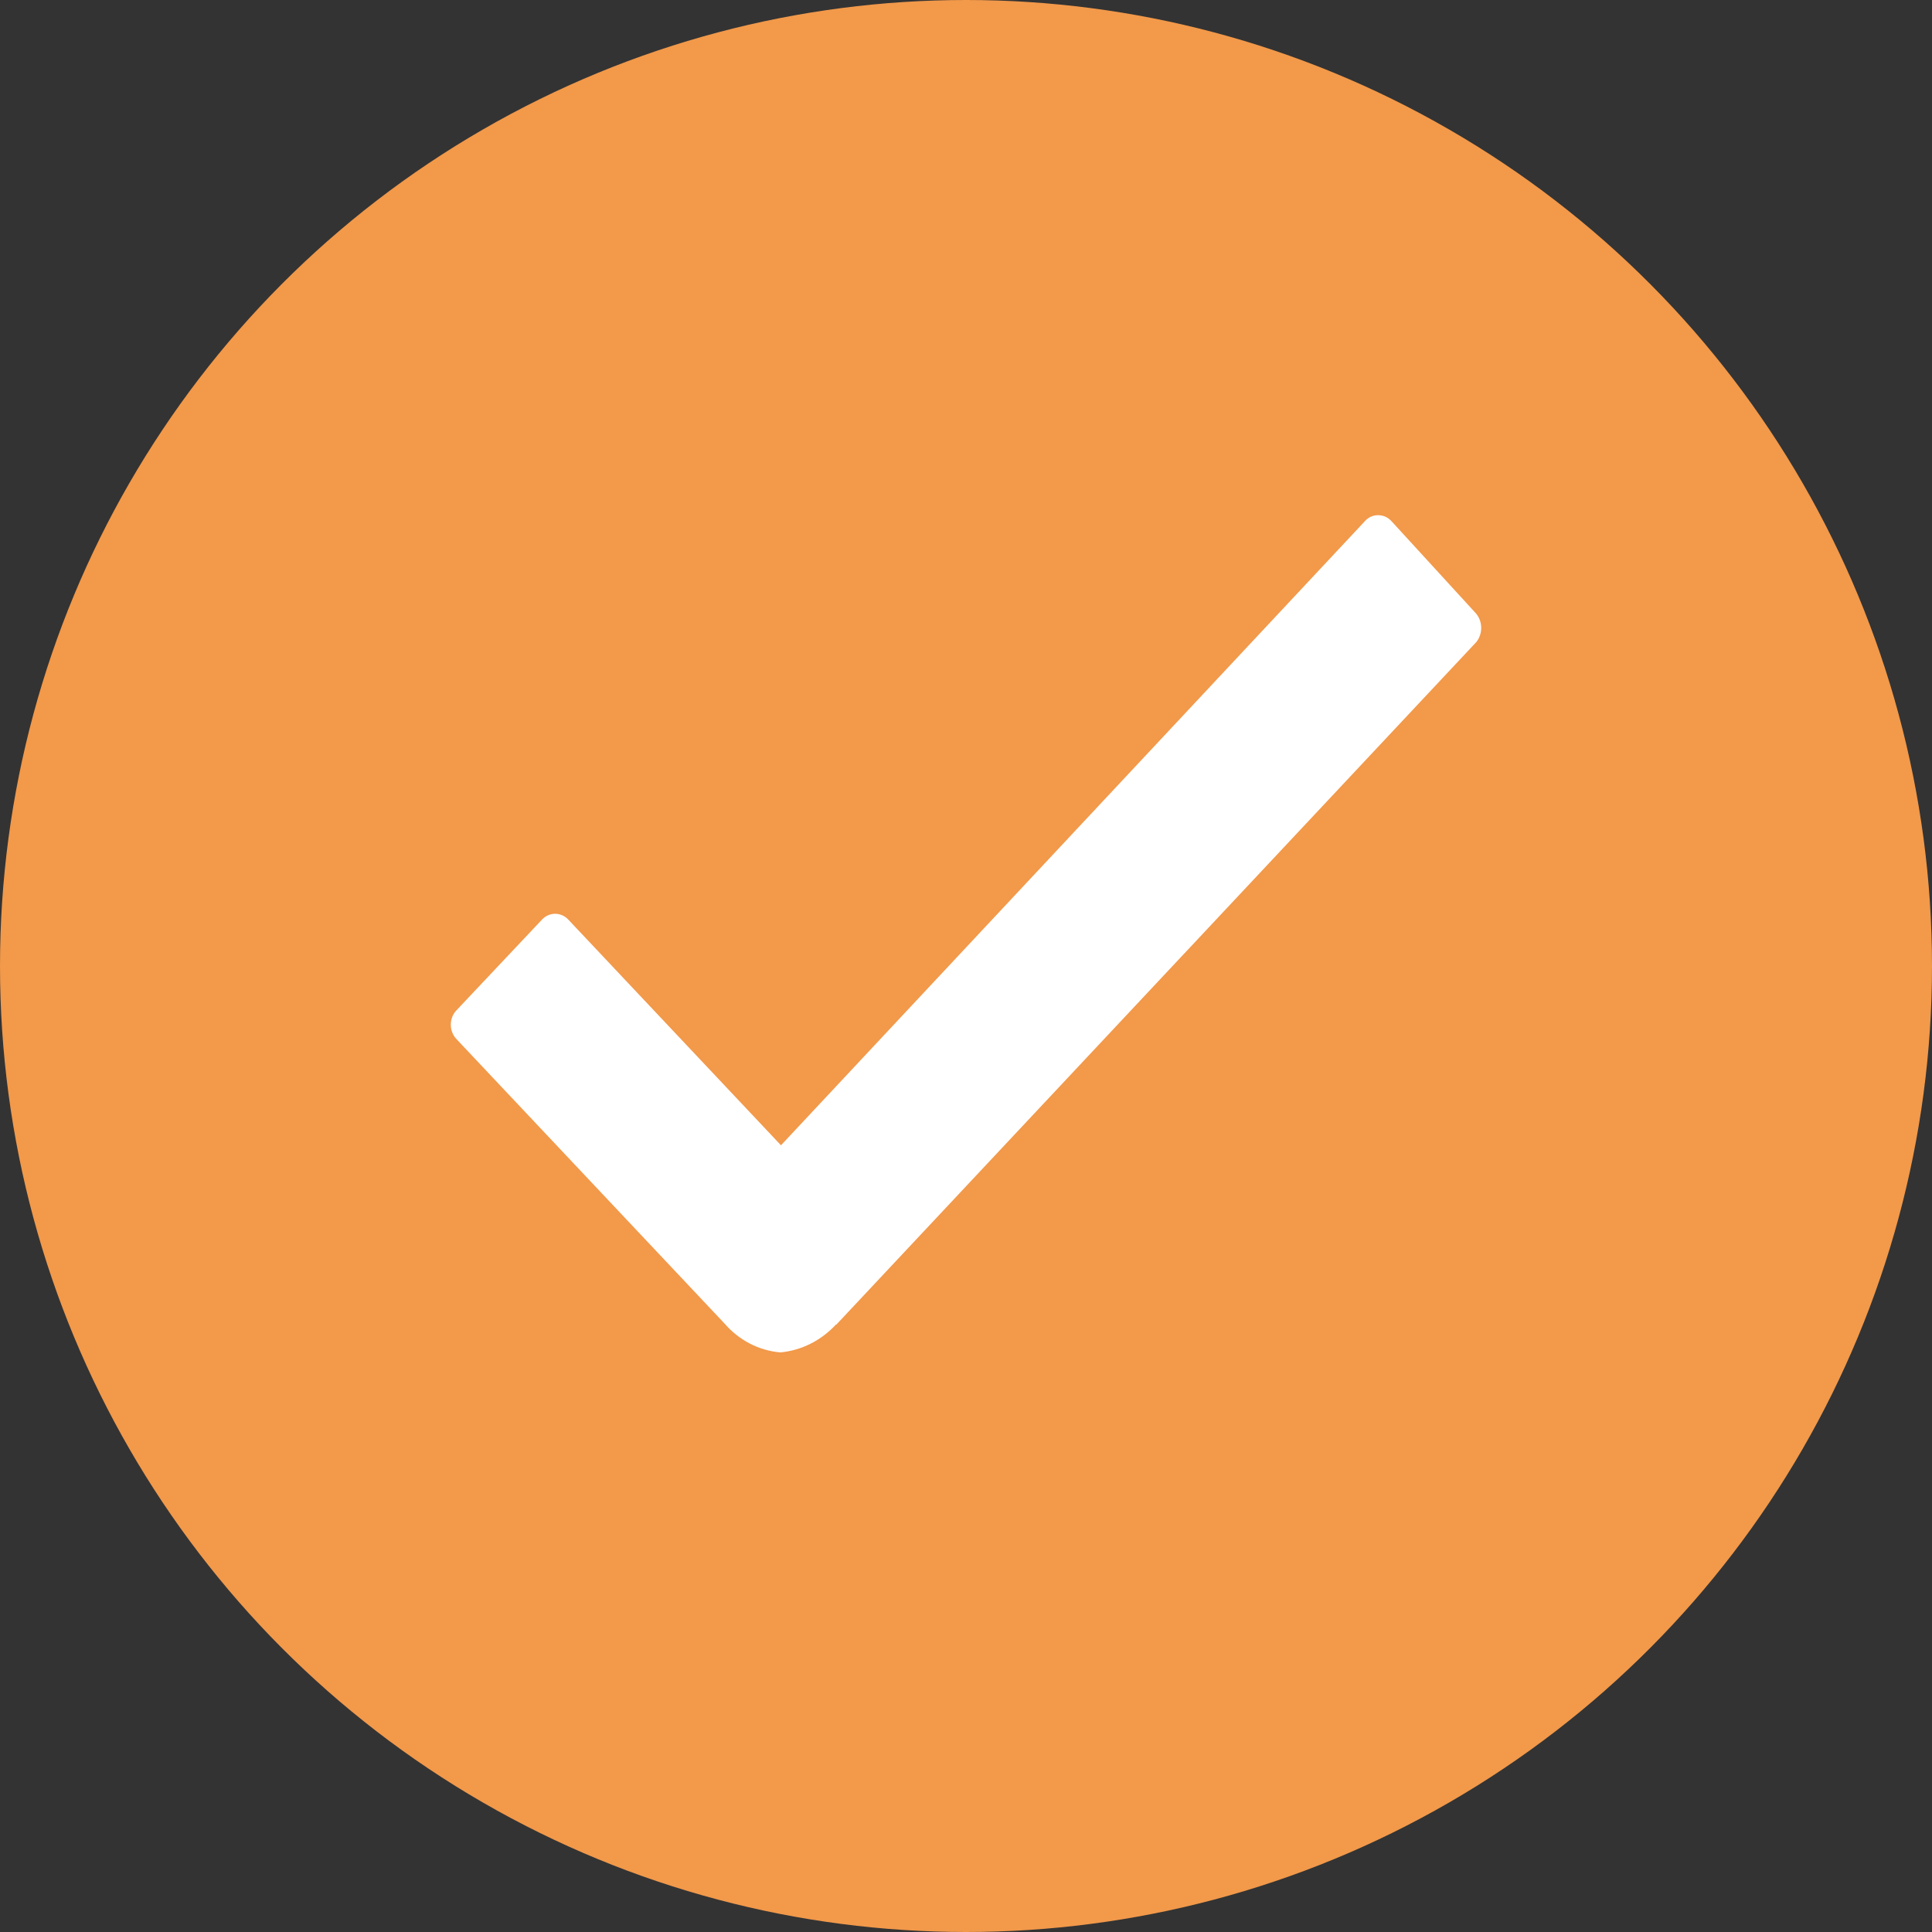 <svg width="30" height="30" viewBox="0 0 30 30" fill="none" xmlns="http://www.w3.org/2000/svg">
<rect x="0" y="0" width="30" height="30" fill="#333333" stroke="none"/>
<circle cx="15" cy="15" r="15" fill="#F2994A"/>
<path d="M22.916 9.522L21.609 8.095C21.582 8.065 21.55 8.041 21.514 8.024C21.478 8.008 21.439 8 21.4 8C21.361 7.999 21.323 8.007 21.287 8.023C21.251 8.04 21.218 8.064 21.192 8.095L12.127 17.784L8.829 14.284C8.802 14.254 8.769 14.23 8.734 14.214C8.698 14.198 8.659 14.189 8.62 14.189C8.581 14.189 8.543 14.198 8.507 14.214C8.471 14.23 8.439 14.254 8.412 14.284L7.089 15.687C7.061 15.716 7.038 15.751 7.023 15.79C7.008 15.828 7 15.87 7 15.912C7 15.953 7.008 15.995 7.023 16.033C7.038 16.072 7.061 16.107 7.089 16.136L11.25 20.551C11.475 20.812 11.786 20.973 12.119 21C12.446 20.969 12.752 20.815 12.981 20.567H12.988L22.923 9.971C22.974 9.908 23.001 9.828 23 9.745C22.999 9.662 22.969 9.583 22.916 9.522Z" fill="white"/>
</svg>
